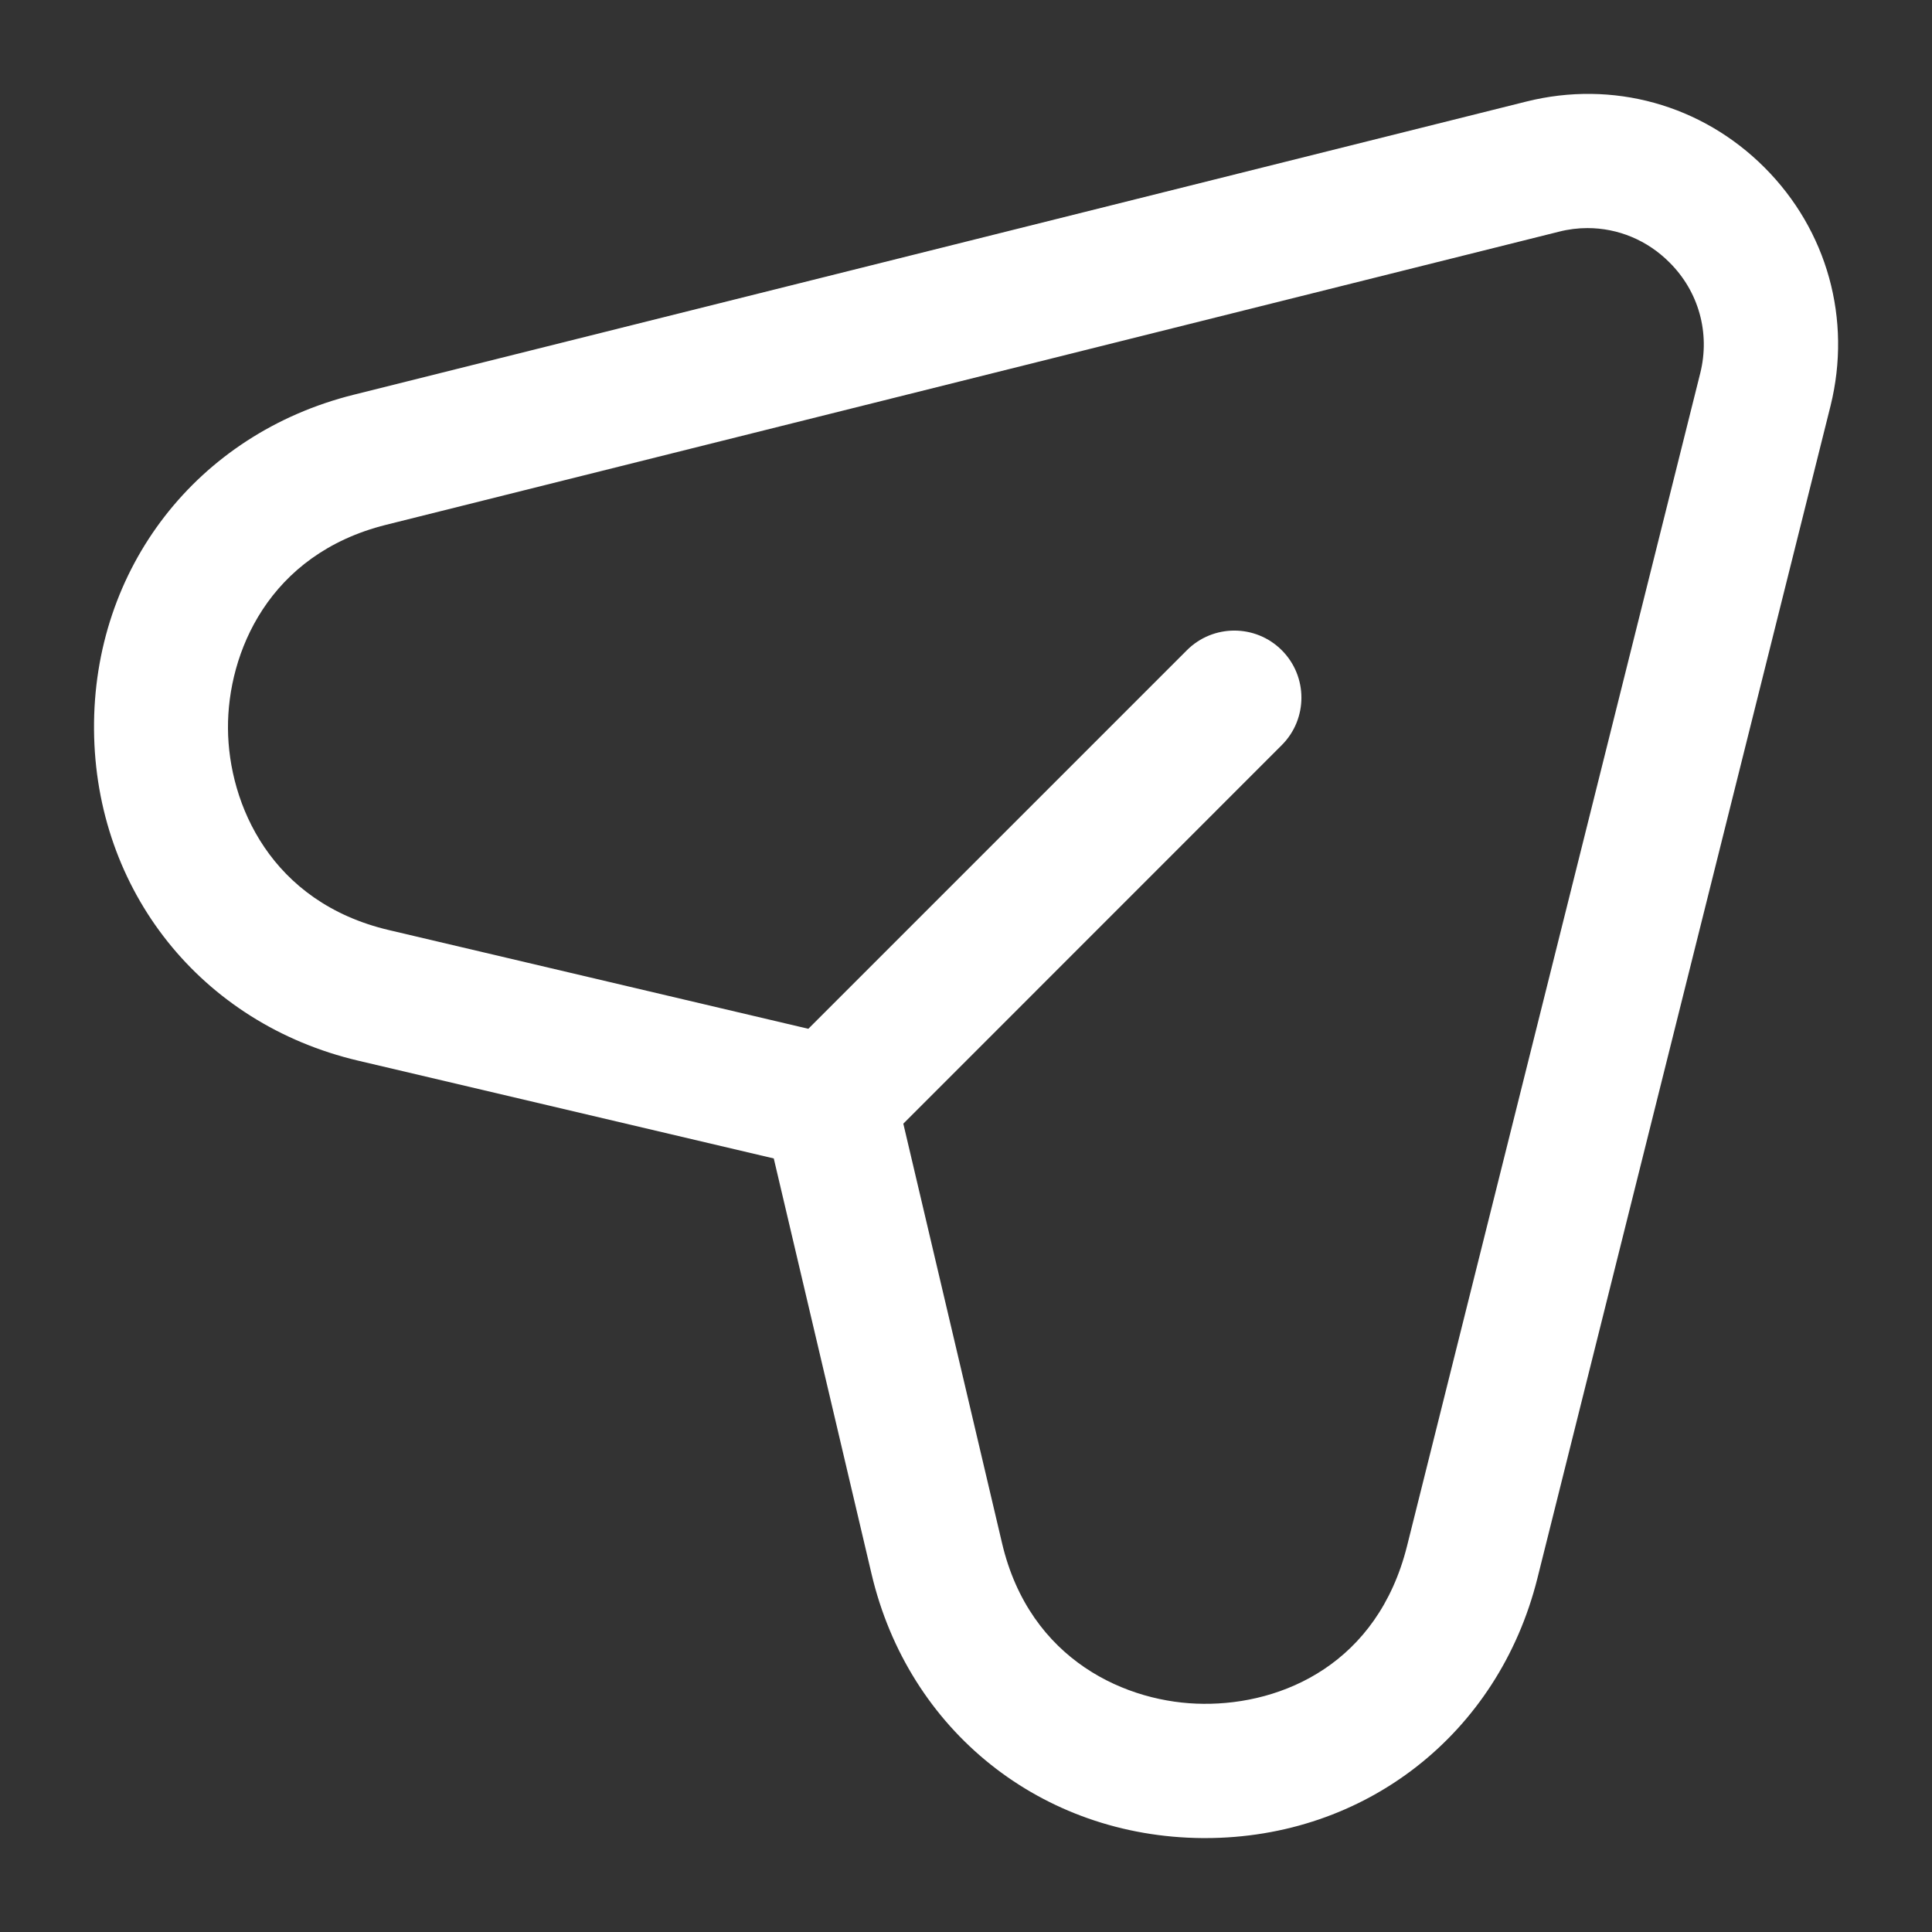 <svg width="18" height="18" viewBox="0 0 18 18" fill="none" xmlns="http://www.w3.org/2000/svg">
<rect x="0" y="0" width="18" height="18" fill="#333333" stroke="none"/>
<path d="M16.439 1.56C15.854 0.975 15.026 0.745 14.221 0.946L3.294 3.678C1.837 4.042 0.865 5.295 0.876 6.797C0.887 8.299 1.875 9.538 3.337 9.882L7.209 10.793L8.12 14.664C8.464 16.125 9.703 17.114 11.204 17.125C11.212 17.125 11.22 17.125 11.228 17.125C12.719 17.125 13.96 16.155 14.323 14.707L17.055 3.78C17.254 2.975 17.025 2.146 16.439 1.56ZM15.841 3.476L13.109 14.404C12.835 15.498 11.951 15.881 11.212 15.874C10.508 15.87 9.594 15.475 9.336 14.378L8.416 10.469L11.942 6.942C12.186 6.698 12.186 6.302 11.942 6.058C11.698 5.814 11.302 5.814 11.058 6.058L7.531 9.585L3.622 8.665C2.524 8.406 2.129 7.492 2.124 6.788C2.119 6.084 2.502 5.164 3.595 4.89L14.523 2.159C14.612 2.136 14.702 2.125 14.79 2.125C15.074 2.125 15.347 2.237 15.554 2.445C15.827 2.716 15.934 3.102 15.841 3.476Z" fill="white"/>
</svg>

